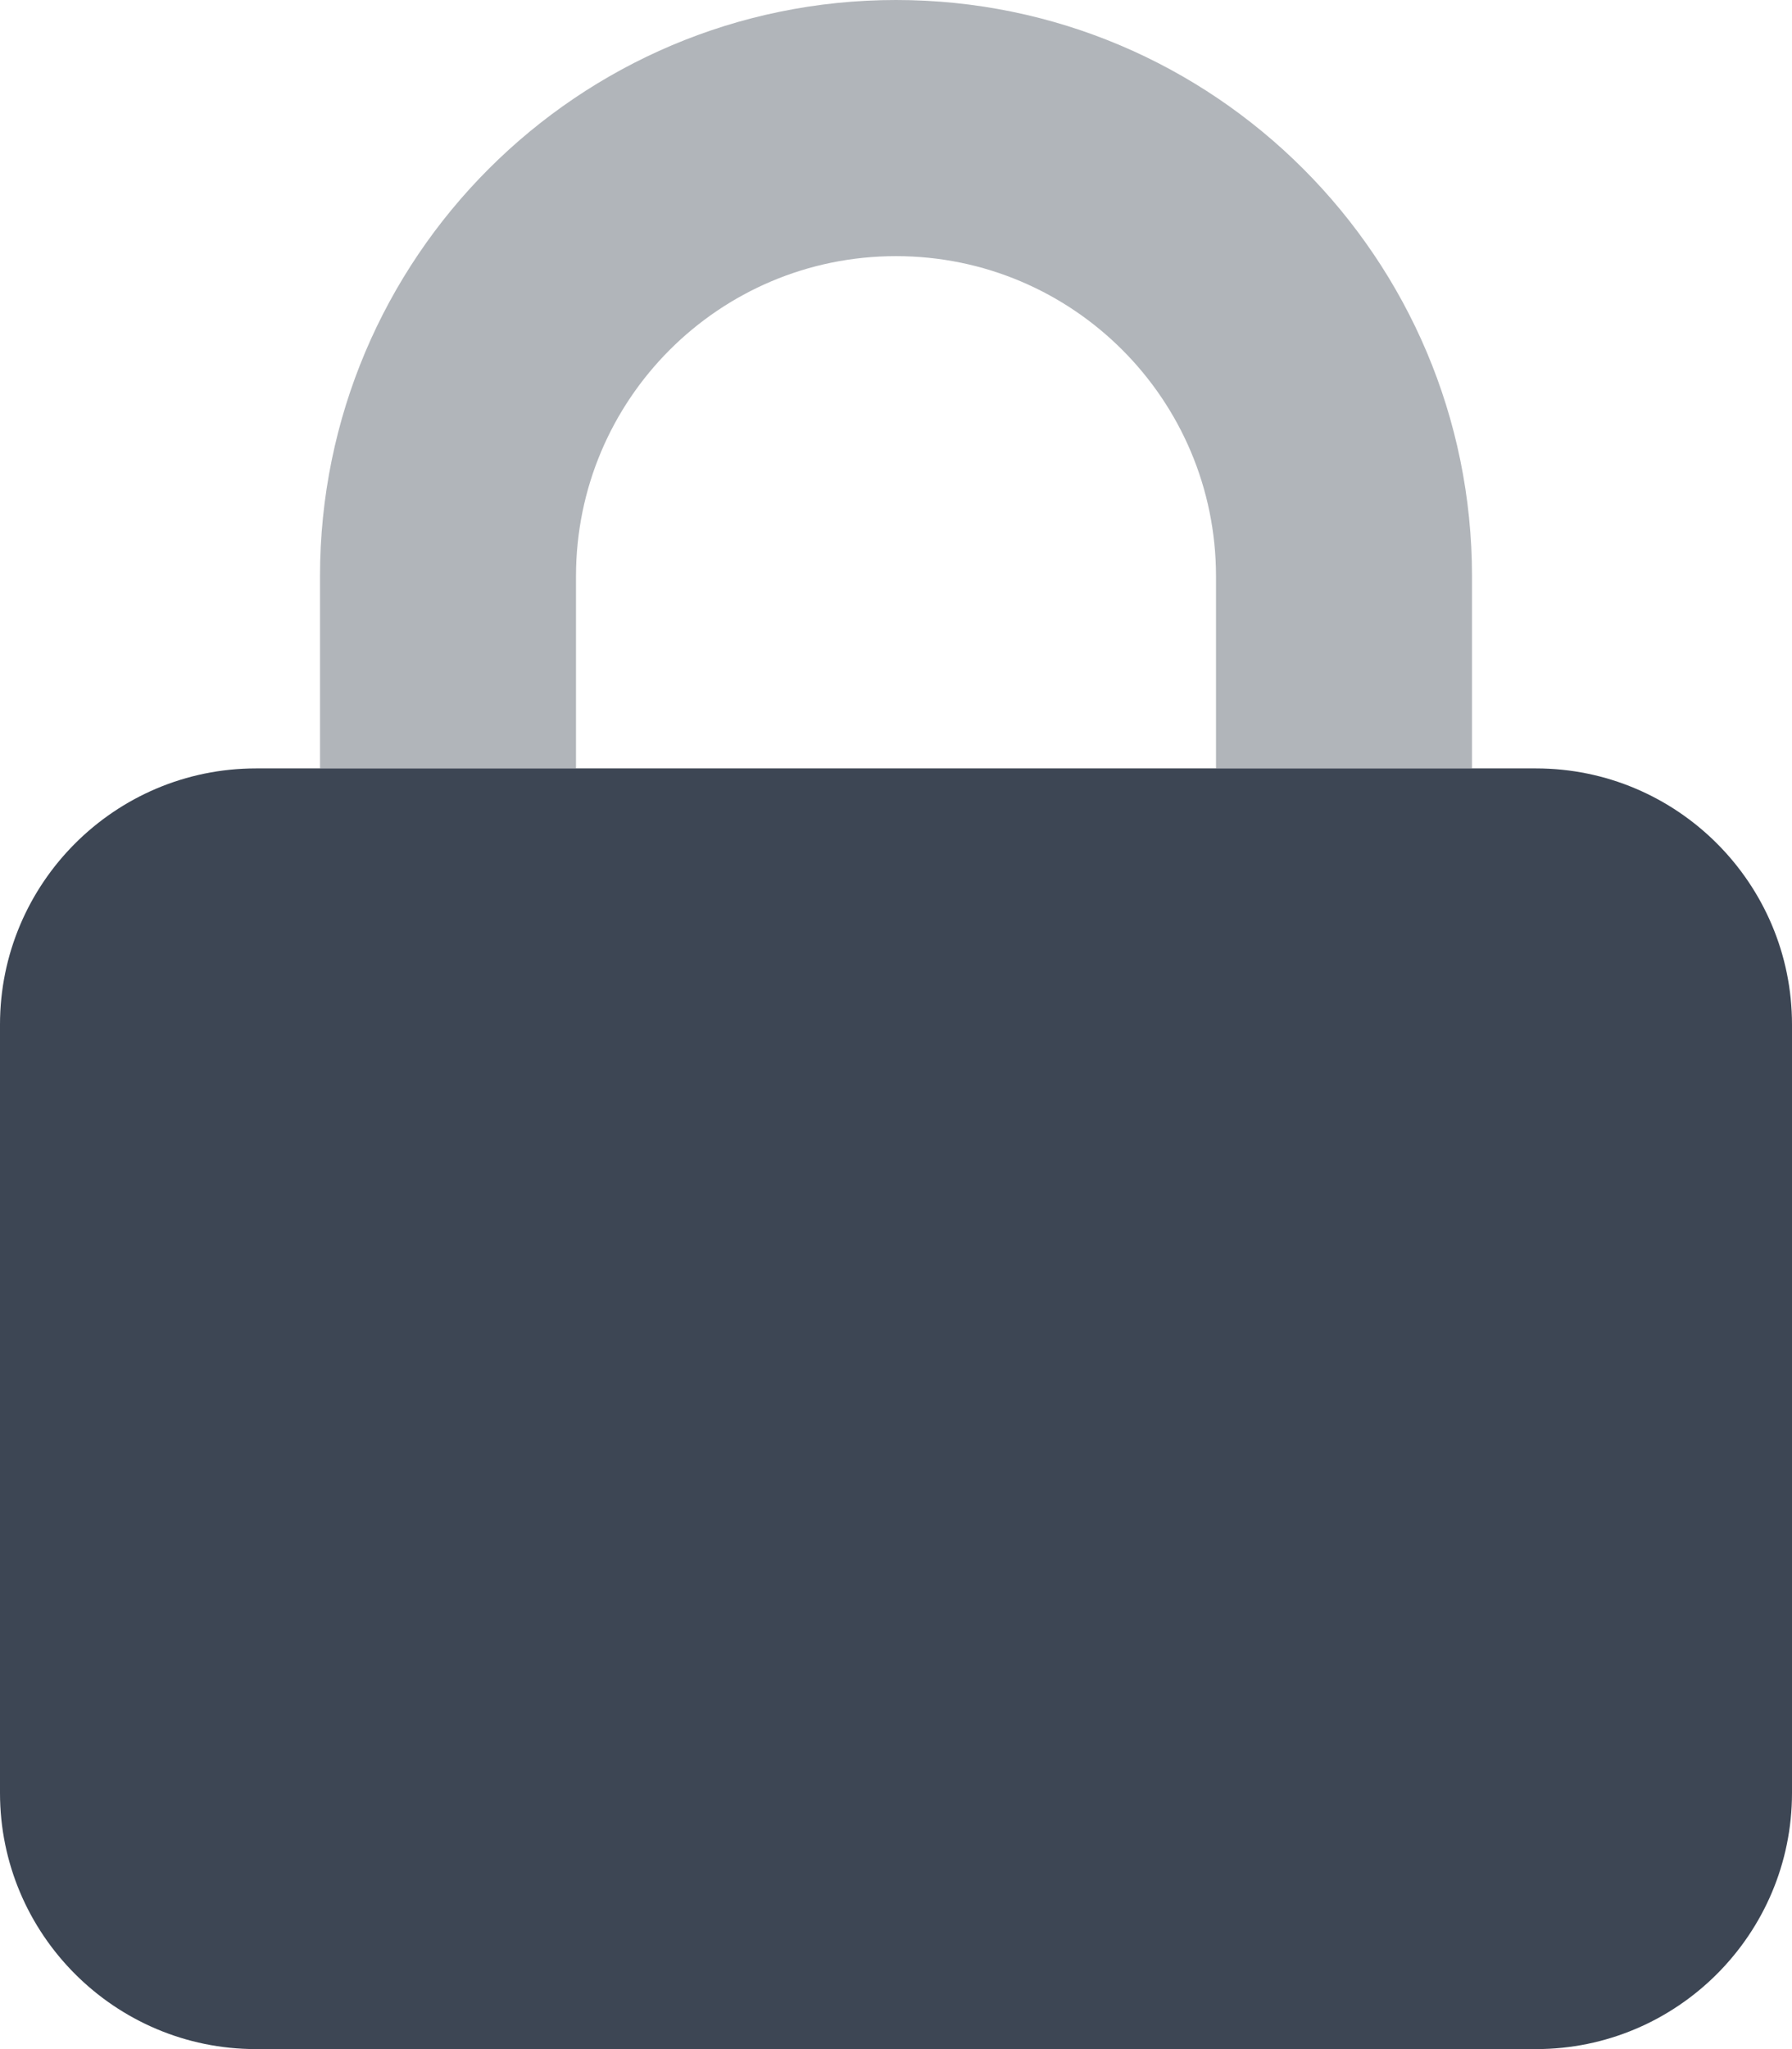 <svg width="448" height="512" viewBox="0 0 448 512" fill="none" xmlns="http://www.w3.org/2000/svg">
<path opacity="0.4" d="M224 64C179.8 64 144 99.8 144 144V192H80V144C80 64.5 144.5 0 224 0C303.5 0 368 64.5 368 144V192H304V144C304 99.8 268.2 64 224 64Z" fill="#3D4654"/>
<path d="M0 256C0 220.7 28.7 192 64 192H384C419.3 192 448 220.7 448 256V448C448 483.3 419.3 512 384 512H64C28.7 512 0 483.3 0 448V256Z" fill="#3D4654"/>
</svg>

